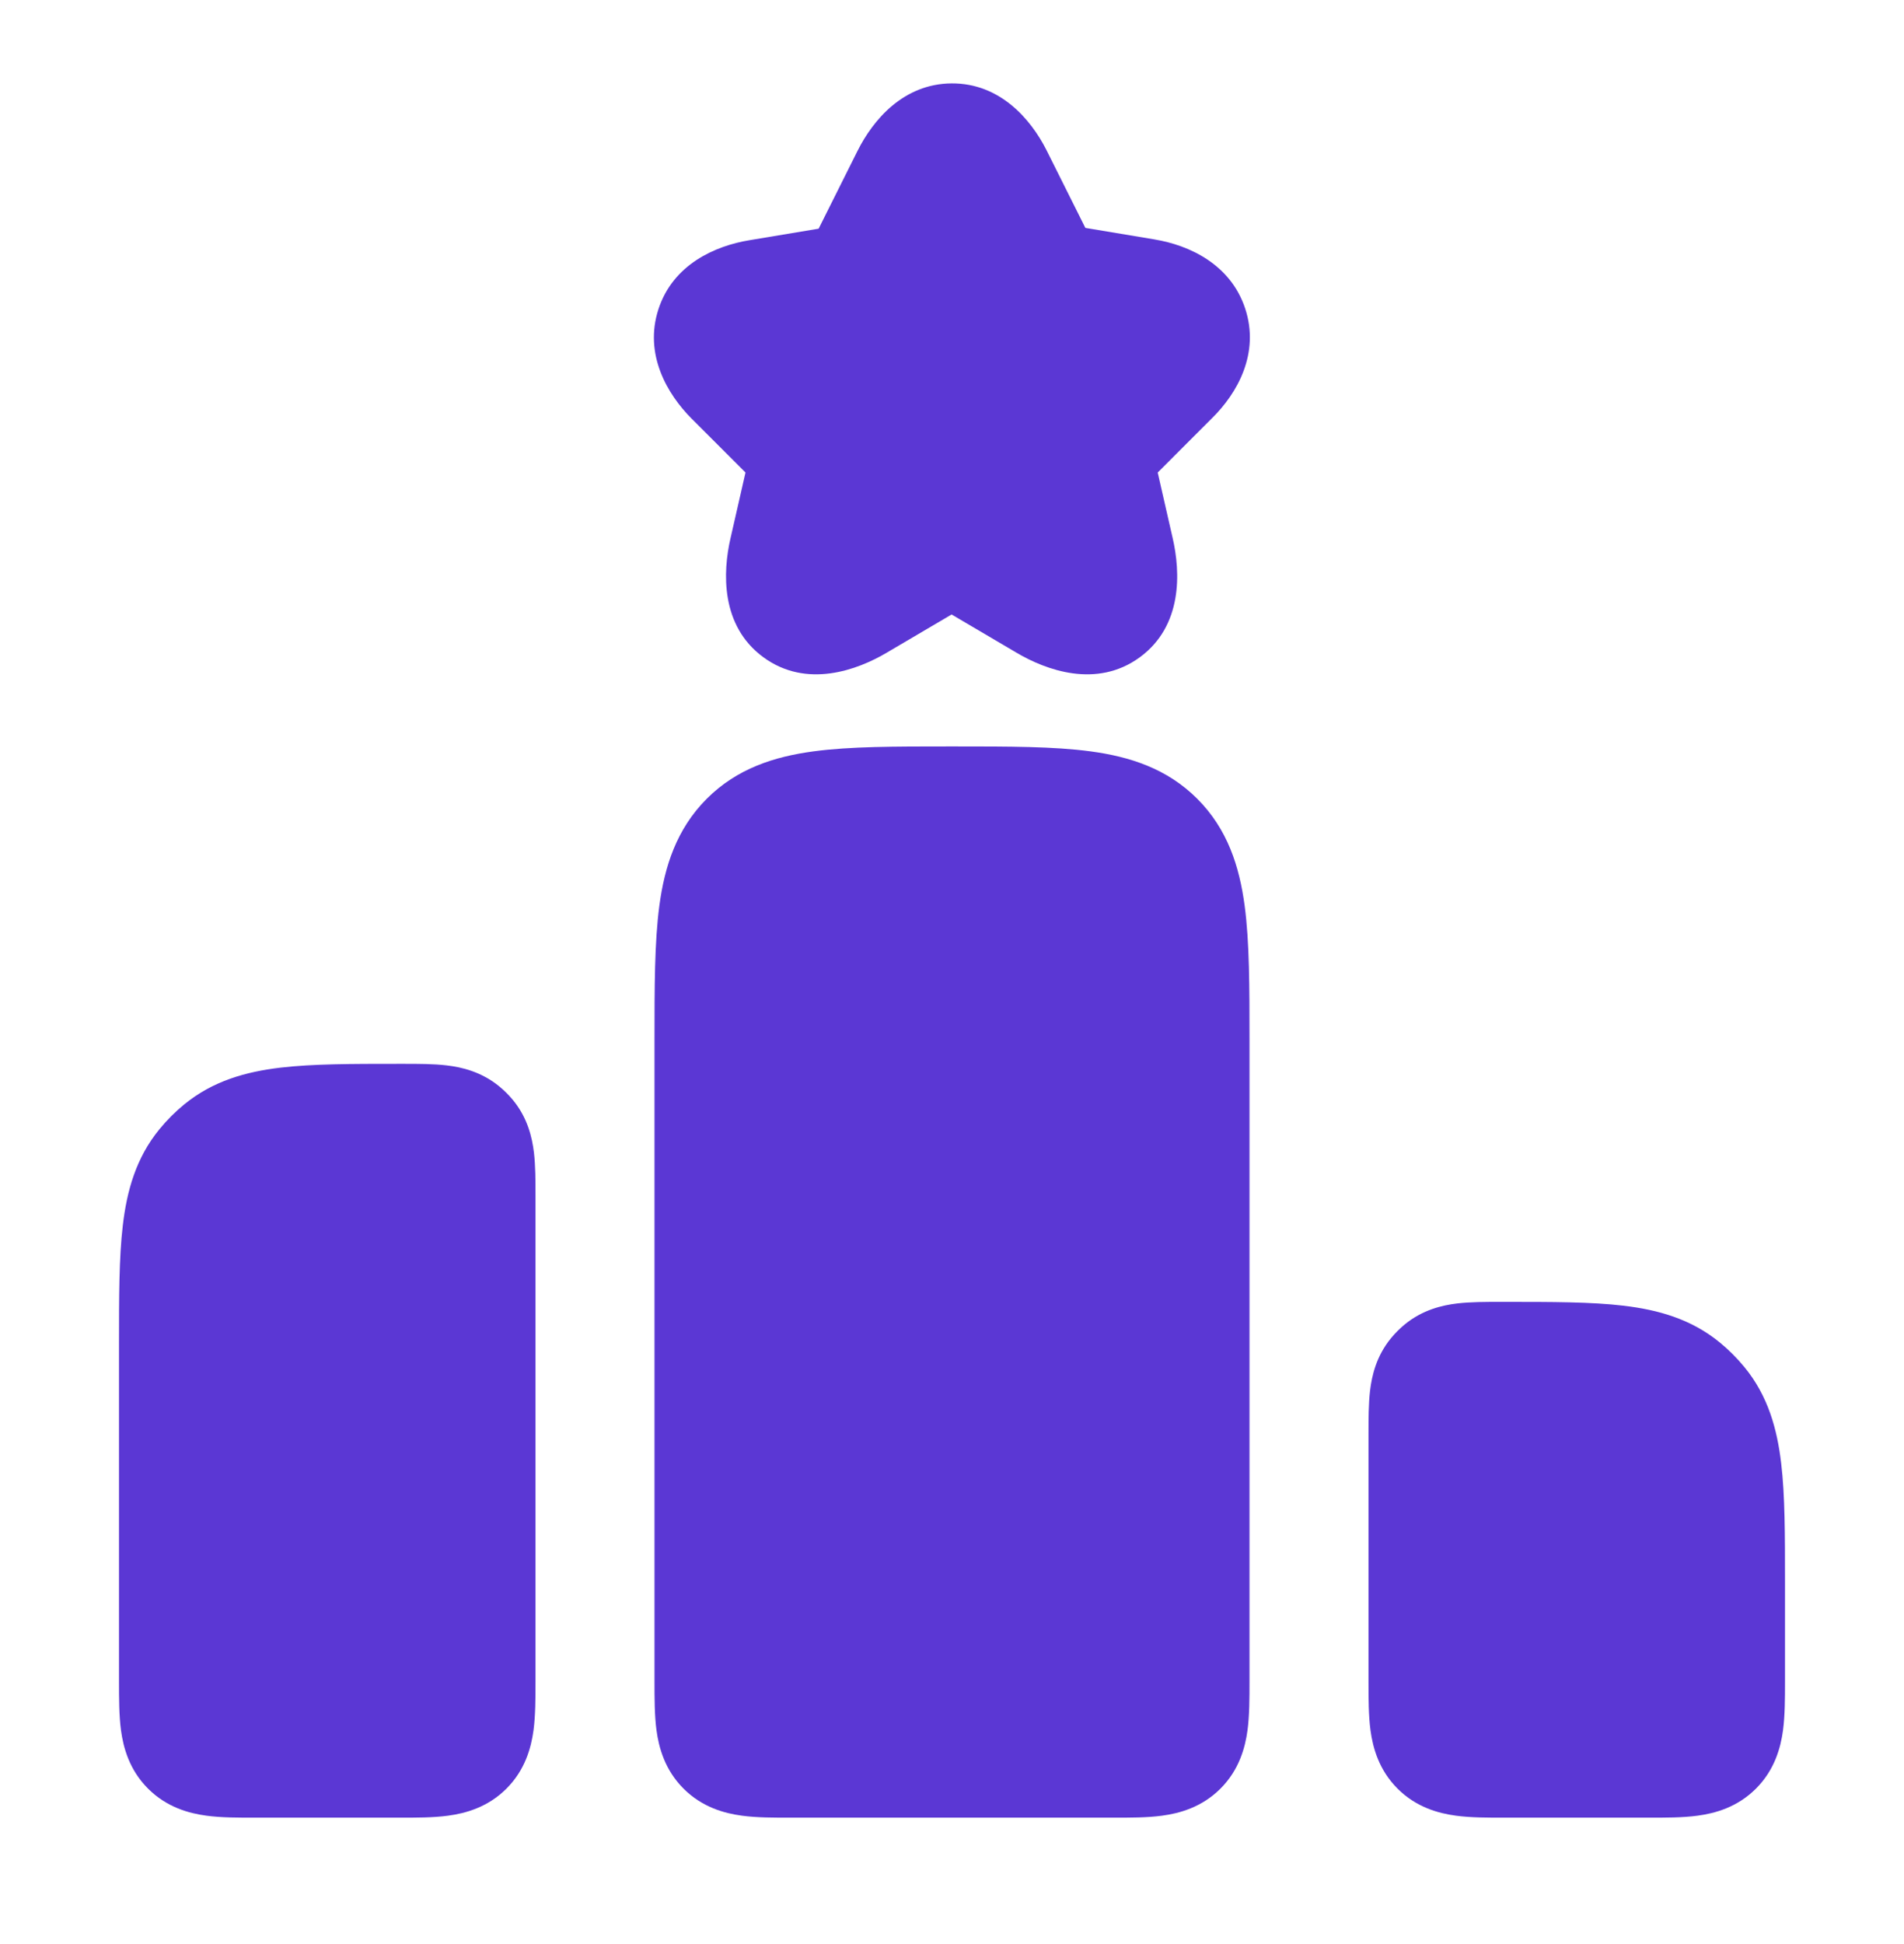 <svg width="48" height="49" viewBox="0 0 48 49" fill="none" xmlns="http://www.w3.org/2000/svg">
<path d="M23.99 2.102C25.206 2.094 25.983 2.999 26.377 3.774L26.382 3.784L27.362 5.744L29.103 6.034L29.105 6.035C29.983 6.179 31.026 6.664 31.392 7.779C31.762 8.904 31.196 9.911 30.555 10.54L29.186 11.91L29.562 13.558C29.761 14.417 29.82 15.776 28.73 16.57C27.644 17.36 26.37 16.893 25.617 16.446L25.614 16.444L23.99 15.488L22.366 16.444L22.363 16.446C21.61 16.893 20.336 17.36 19.25 16.57C18.16 15.776 18.219 14.416 18.418 13.558L18.419 13.554L18.794 11.91L17.439 10.555C16.821 9.937 16.231 8.931 16.598 7.797C16.965 6.665 18.03 6.195 18.897 6.054L20.638 5.764L21.618 3.804C22.009 3.022 22.777 2.11 23.99 2.102Z" fill="#5B37D4"/>
<path d="M23.901 18.814C22.572 18.814 21.426 18.814 20.508 18.938C19.525 19.07 18.582 19.368 17.818 20.132C17.054 20.897 16.755 21.839 16.623 22.823C16.5 23.74 16.5 24.886 16.5 26.216L16.5 42.383C16.5 42.794 16.5 43.237 16.55 43.611C16.609 44.05 16.761 44.611 17.232 45.082C17.704 45.554 18.264 45.705 18.703 45.764C19.077 45.815 19.521 45.815 19.931 45.814H28.069C28.479 45.815 28.923 45.815 29.297 45.764C29.736 45.705 30.296 45.554 30.768 45.082C31.239 44.611 31.391 44.05 31.45 43.611C31.5 43.237 31.5 42.794 31.5 42.383L31.5 26.216C31.5 24.886 31.5 23.74 31.377 22.823C31.245 21.839 30.947 20.897 30.182 20.132C29.418 19.368 28.475 19.07 27.492 18.938C26.574 18.814 25.429 18.814 24.099 18.814H23.901Z" fill="#5B37D4"/>
<path d="M37.815 32.814C37.457 32.814 37.07 32.814 36.74 32.853C36.358 32.898 35.864 33.013 35.414 33.382C35.288 33.486 35.171 33.602 35.068 33.728C34.698 34.178 34.584 34.672 34.539 35.054C34.5 35.384 34.5 35.772 34.5 36.13L34.5 42.383C34.5 42.794 34.5 43.237 34.55 43.611C34.609 44.05 34.761 44.611 35.232 45.082C35.704 45.554 36.264 45.705 36.703 45.764C37.077 45.815 37.521 45.815 37.931 45.814H41.569C41.979 45.815 42.423 45.815 42.797 45.764C43.236 45.705 43.796 45.554 44.268 45.082C44.739 44.611 44.891 44.05 44.95 43.611C45 43.237 45 42.794 45 42.383L45 39.854C45 38.694 45 37.694 44.904 36.886C44.803 36.024 44.575 35.186 43.979 34.46C43.792 34.232 43.583 34.023 43.355 33.836C42.628 33.24 41.79 33.012 40.929 32.91C40.12 32.814 39.12 32.814 37.961 32.814L37.815 32.814Z" fill="#5B37D4"/>
<path d="M11.26 26.853C11.642 26.898 12.136 27.013 12.586 27.382C12.713 27.486 12.829 27.602 12.933 27.728C13.302 28.178 13.416 28.672 13.461 29.054C13.5 29.384 13.5 29.772 13.5 30.13L13.5 42.383C13.5 42.794 13.5 43.237 13.45 43.611C13.391 44.05 13.239 44.611 12.768 45.082C12.296 45.554 11.736 45.705 11.297 45.764C10.923 45.815 10.479 45.815 10.069 45.814H6.431C6.021 45.815 5.577 45.815 5.203 45.764C4.764 45.705 4.204 45.554 3.732 45.082C3.261 44.611 3.109 44.05 3.05 43.611C3 43.237 3 42.794 3 42.383L3 33.854C3 32.694 3 31.695 3.096 30.886C3.197 30.024 3.425 29.186 4.021 28.46C4.208 28.232 4.417 28.023 4.645 27.836C5.372 27.24 6.21 27.012 7.071 26.91C7.88 26.814 8.88 26.814 10.039 26.814L10.185 26.814C10.543 26.814 10.93 26.814 11.26 26.853Z" fill="#5B37D4"/>
</svg>
